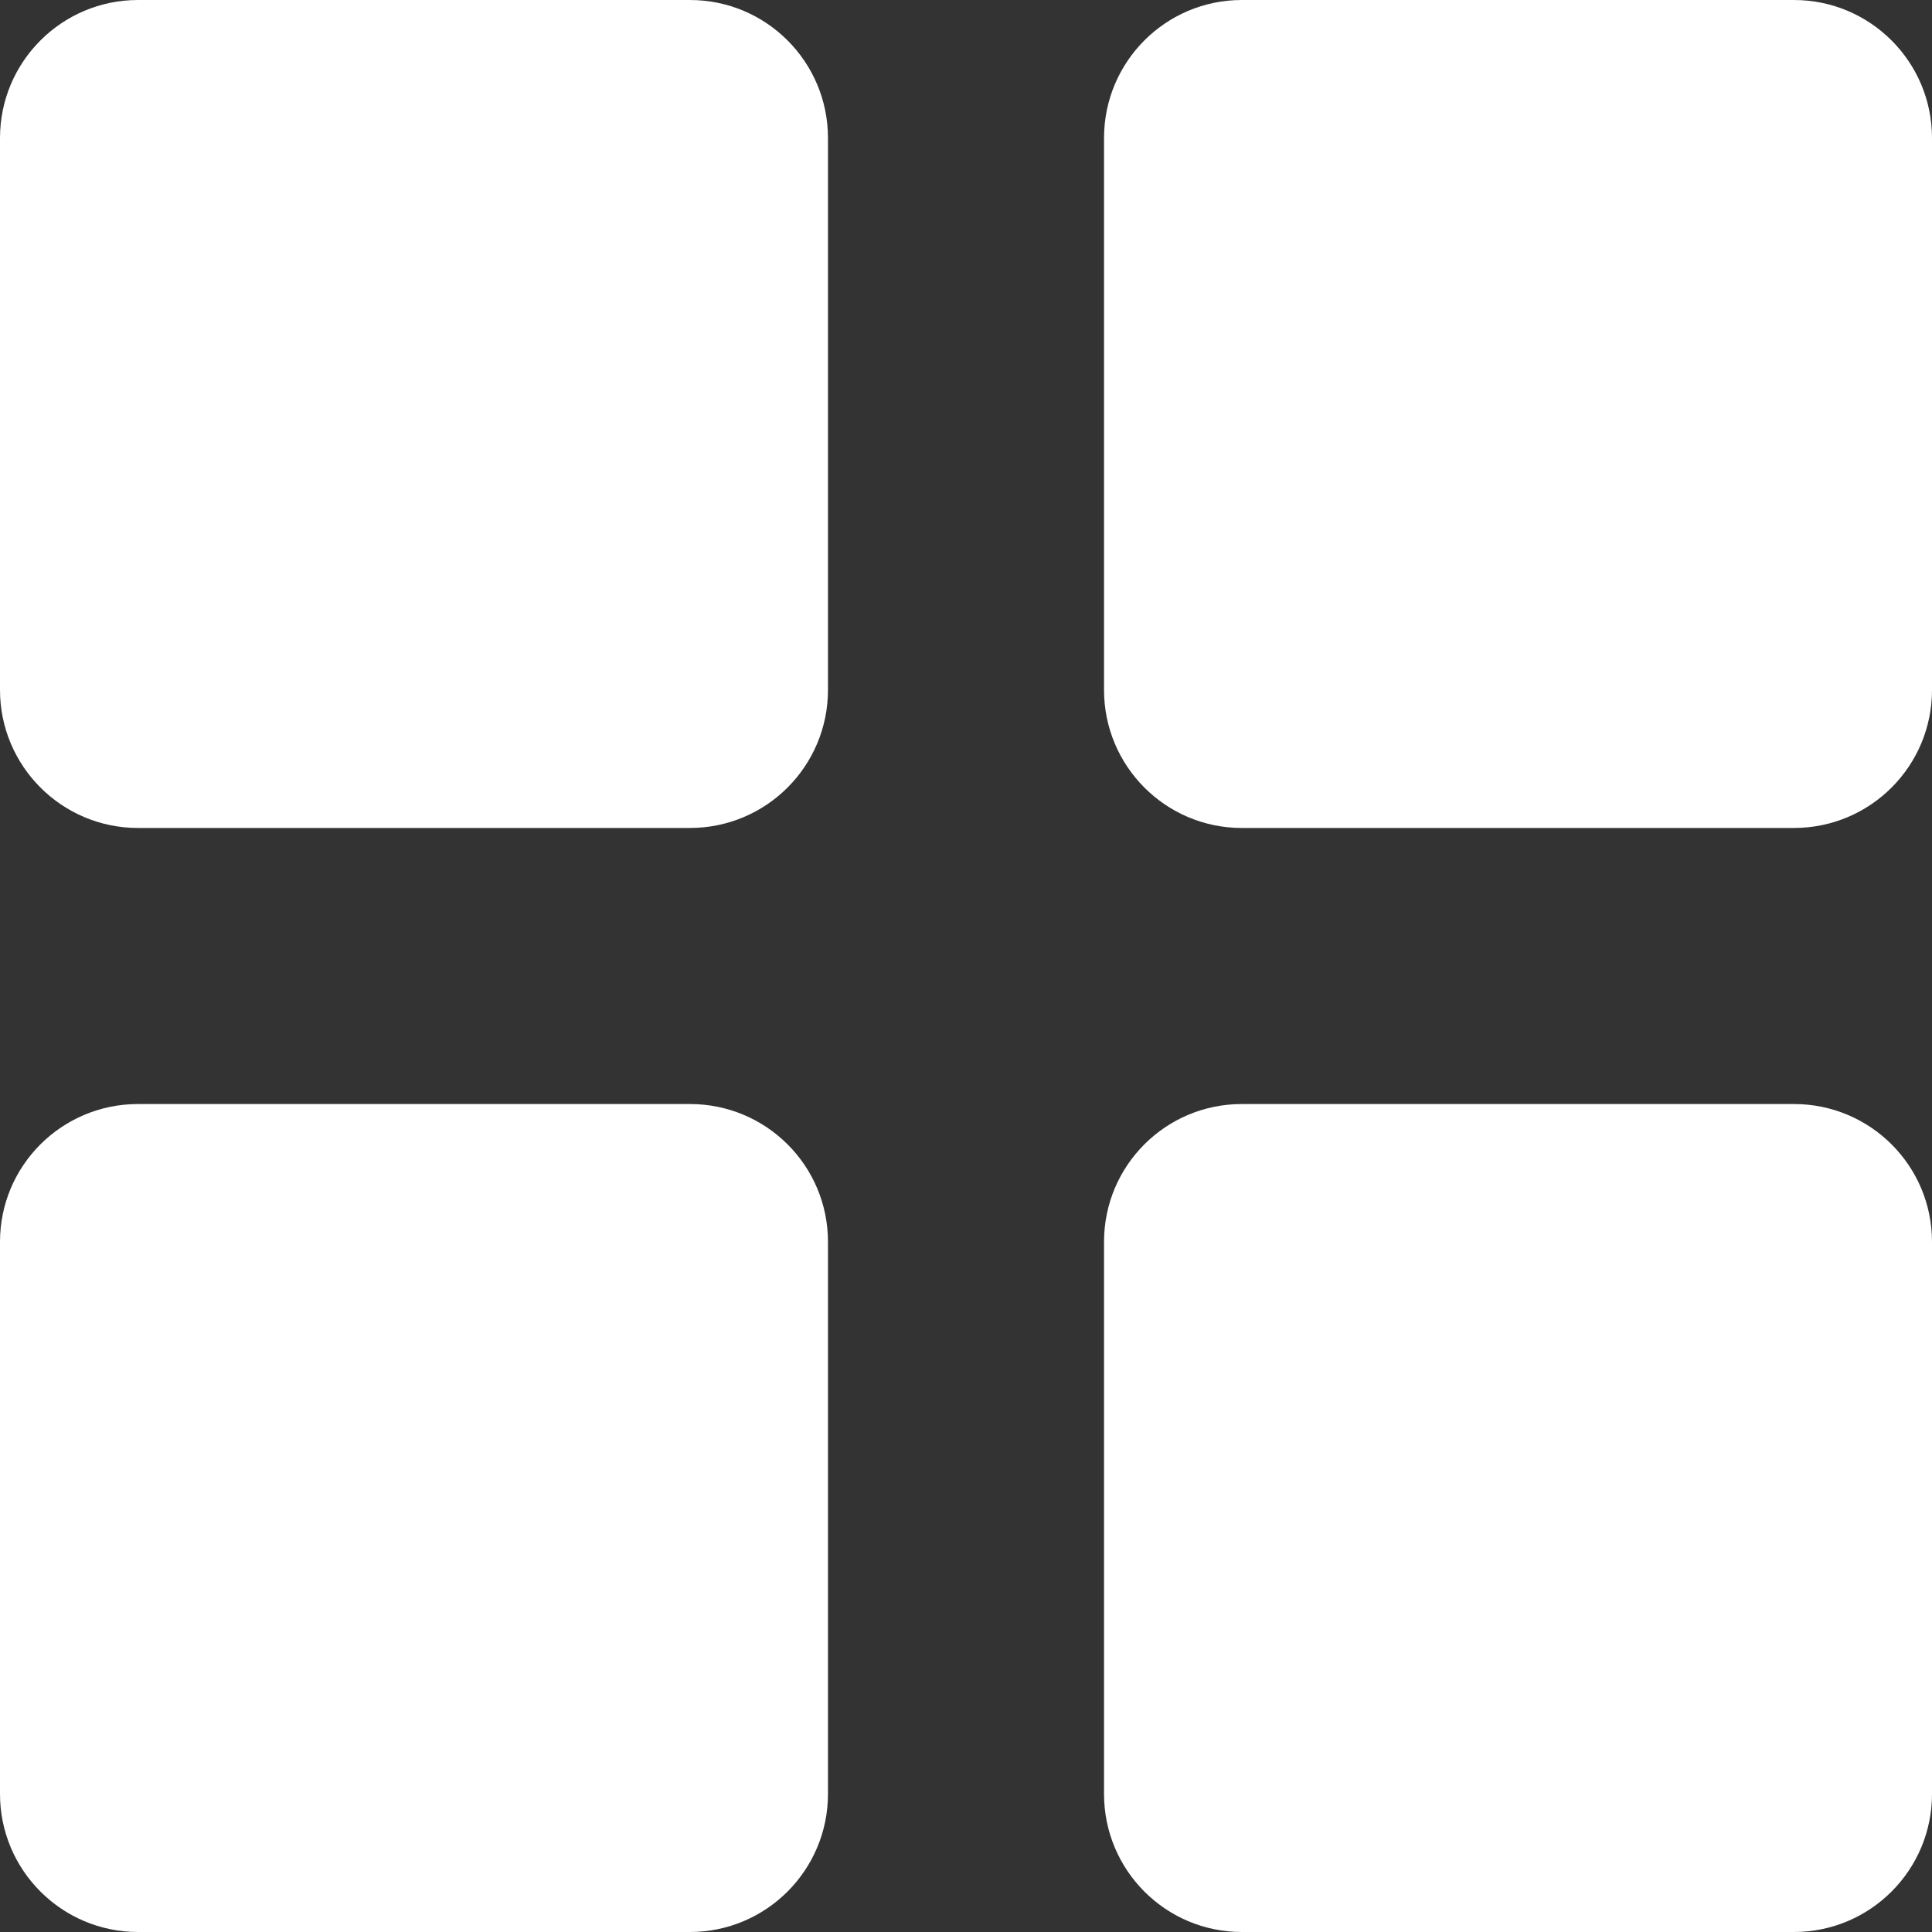 <?xml version="1.0" encoding="utf-8"?>
<!-- Generator: Adobe Illustrator 15.1.0, SVG Export Plug-In . SVG Version: 6.00 Build 0)  -->
<!DOCTYPE svg PUBLIC "-//W3C//DTD SVG 1.1//EN" "http://www.w3.org/Graphics/SVG/1.1/DTD/svg11.dtd">
<svg version="1.1" id="Layer_1" xmlns="http://www.w3.org/2000/svg" xmlns:xlink="http://www.w3.org/1999/xlink" x="0px" y="0px"
	 width="18px" height="18px" viewBox="0 0 18 18" enable-background="new 0 0 18 18" xml:space="preserve">
<rect x="0" y="0" width="18" height="18" fill="#333333" stroke="none"/>
<g>
	<g>
		<path fill="#FFFFFF" d="M6.428,0H1.286C0.576,0,0,0.576,0,1.286v5.142c0,0.71,0.576,1.286,1.286,1.286h5.142
			c0.71,0,1.286-0.575,1.286-1.286V1.286C7.714,0.576,7.139,0,6.428,0z"/>
		<path fill="#FFFFFF" d="M6.428,10.286H1.286C0.576,10.286,0,10.86,0,11.57v5.144C0,17.424,0.576,18,1.286,18h5.142
			c0.71,0,1.286-0.576,1.286-1.286V11.57C7.714,10.86,7.139,10.286,6.428,10.286z"/>
		<path fill="#FFFFFF" d="M16.714,0H11.57c-0.71,0-1.284,0.576-1.284,1.286v5.142c0,0.71,0.574,1.286,1.284,1.286h5.144
			c0.71,0,1.286-0.575,1.286-1.286V1.286C18,0.576,17.424,0,16.714,0z"/>
		<path fill="#FFFFFF" d="M16.714,10.286H11.57c-0.71,0-1.284,0.574-1.284,1.284v5.144c0,0.71,0.574,1.286,1.284,1.286h5.144
			C17.424,18,18,17.424,18,16.714V11.57C18,10.86,17.424,10.286,16.714,10.286z"/>
	</g>
</g>
</svg>
